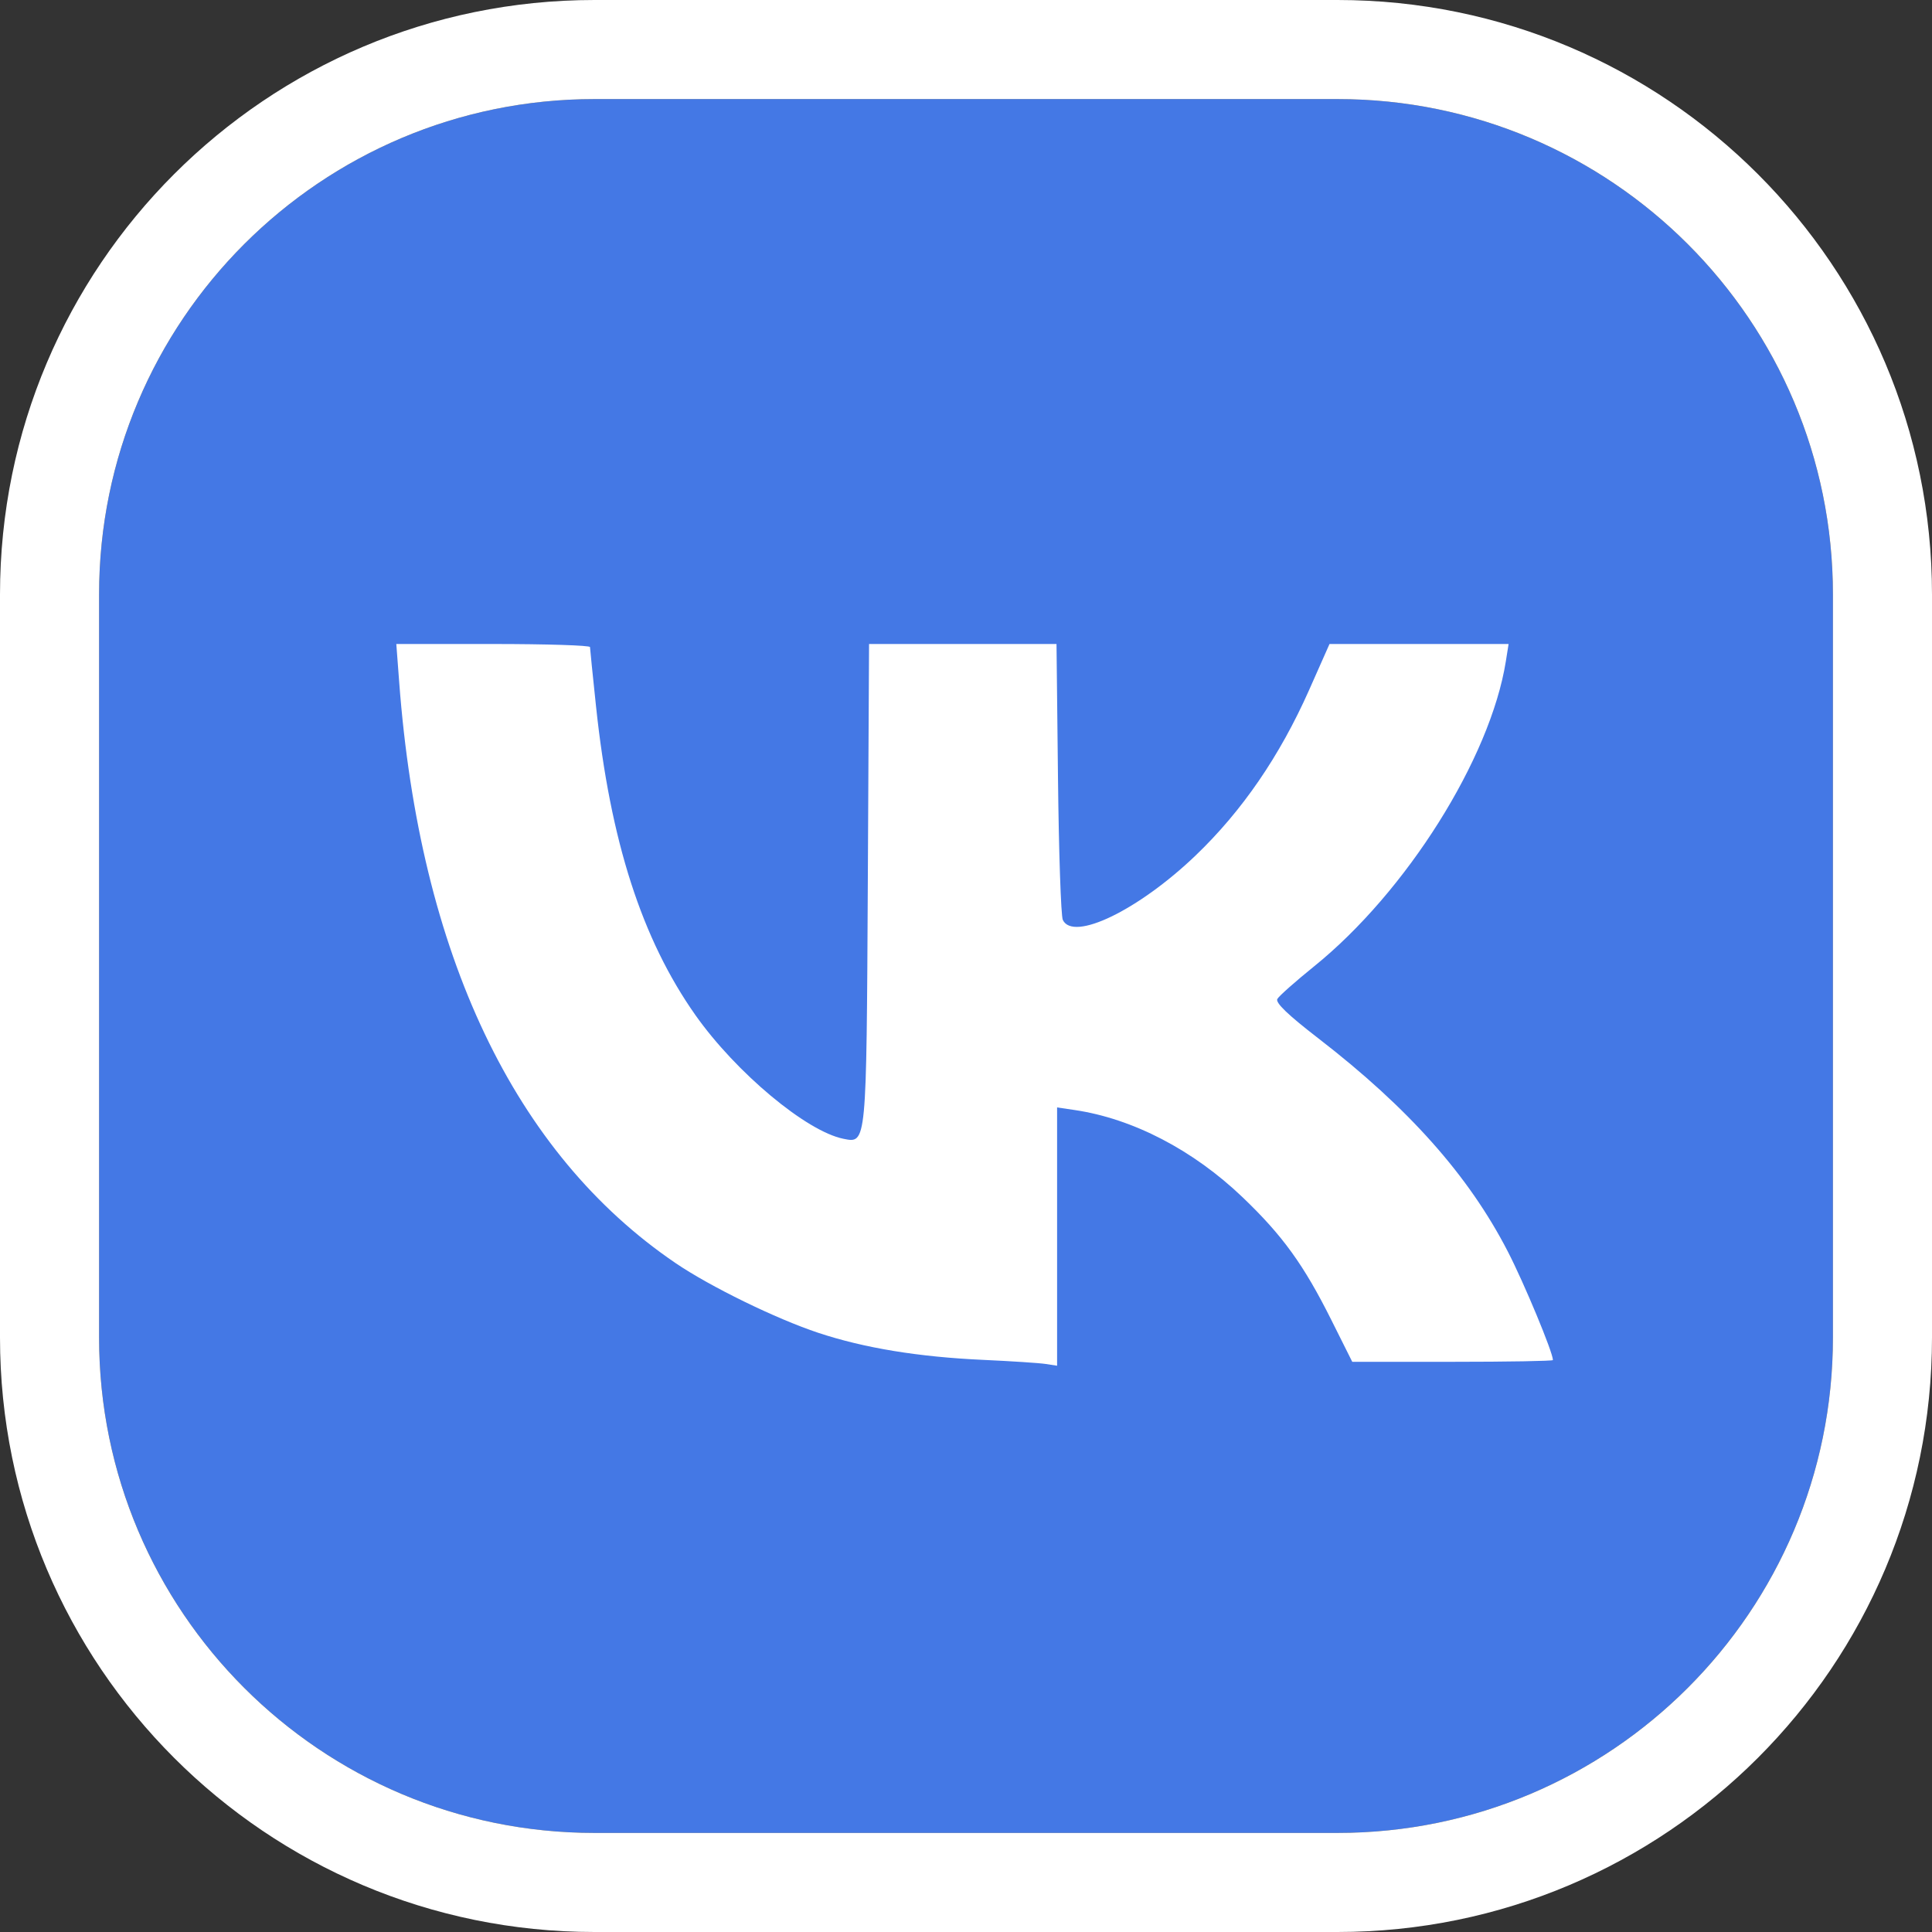 <svg width="39" height="39" viewBox="0 0 39 39" fill="none" xmlns="http://www.w3.org/2000/svg">
<rect x="0" y="0" width="39" height="39" fill="#333333" stroke="none"/>
<path d="M2 12C2 6.477 6.477 2 12 2H27C32.523 2 37 6.477 37 12V27C37 32.523 32.523 37 27 37H12C6.477 37 2 32.523 2 27V12Z" fill="#4478E5"/>
<path fill-rule="evenodd" clip-rule="evenodd" d="M12 0H27C33.627 0 39 5.373 39 12V27C39 33.627 33.627 39 27 39H12C5.373 39 0 33.627 0 27V12C0 5.373 5.373 0 12 0ZM12 2C6.477 2 2 6.477 2 12V27C2 32.523 6.477 37 12 37H27C32.523 37 37 32.523 37 27V12C37 6.477 32.523 2 27 2H12Z" fill="white"/>
<path fill-rule="evenodd" clip-rule="evenodd" d="M11.91 13.062C11.911 13.096 11.965 13.632 12.031 14.253C12.32 16.982 12.957 18.959 14.04 20.494C14.859 21.653 16.278 22.838 17.026 22.988C17.495 23.082 17.49 23.128 17.518 17.823L17.543 13H21.327L21.357 15.712C21.373 17.203 21.417 18.489 21.454 18.569C21.662 19.012 22.982 18.373 24.134 17.27C25.073 16.371 25.834 15.262 26.426 13.929L26.838 13H30.453L30.397 13.352C30.084 15.31 28.387 18.008 26.521 19.512C26.151 19.811 25.819 20.105 25.785 20.165C25.742 20.24 25.996 20.485 26.612 20.96C28.437 22.369 29.65 23.734 30.438 25.265C30.77 25.91 31.348 27.3 31.348 27.455C31.348 27.474 30.437 27.49 29.322 27.49H27.297L26.873 26.642C26.318 25.532 25.889 24.938 25.084 24.169C24.085 23.213 22.866 22.58 21.691 22.407L21.339 22.355V27.569L21.112 27.534C20.986 27.514 20.419 27.477 19.85 27.451C18.543 27.392 17.445 27.212 16.519 26.905C15.667 26.622 14.337 25.973 13.637 25.497C10.383 23.285 8.471 19.265 8.058 13.766L8 13H9.955C11.03 13 11.91 13.028 11.91 13.062Z" fill="#4478E5"/>
<path d="M11.91 13.062C11.911 13.096 11.965 13.632 12.031 14.253C12.32 16.982 12.957 18.959 14.04 20.494C14.859 21.653 16.278 22.838 17.026 22.988C17.495 23.082 17.49 23.128 17.518 17.823L17.543 13H21.327L21.357 15.712C21.373 17.203 21.417 18.489 21.454 18.569C21.662 19.012 22.982 18.373 24.134 17.27C25.073 16.371 25.834 15.262 26.426 13.929L26.838 13H30.453L30.397 13.352C30.084 15.31 28.387 18.008 26.521 19.512C26.151 19.811 25.819 20.105 25.785 20.165C25.742 20.24 25.996 20.485 26.612 20.96C28.437 22.369 29.65 23.734 30.438 25.265C30.77 25.91 31.348 27.3 31.348 27.455C31.348 27.474 30.437 27.49 29.322 27.49H27.297L26.873 26.642C26.318 25.532 25.889 24.938 25.084 24.169C24.085 23.213 22.866 22.58 21.691 22.407L21.339 22.355V27.569L21.112 27.534C20.986 27.514 20.419 27.477 19.85 27.451C18.543 27.392 17.445 27.212 16.519 26.905C15.667 26.622 14.337 25.973 13.637 25.497C10.383 23.285 8.471 19.265 8.058 13.766L8 13H9.955C11.03 13 11.91 13.028 11.91 13.062Z" fill="white"/>
</svg>
